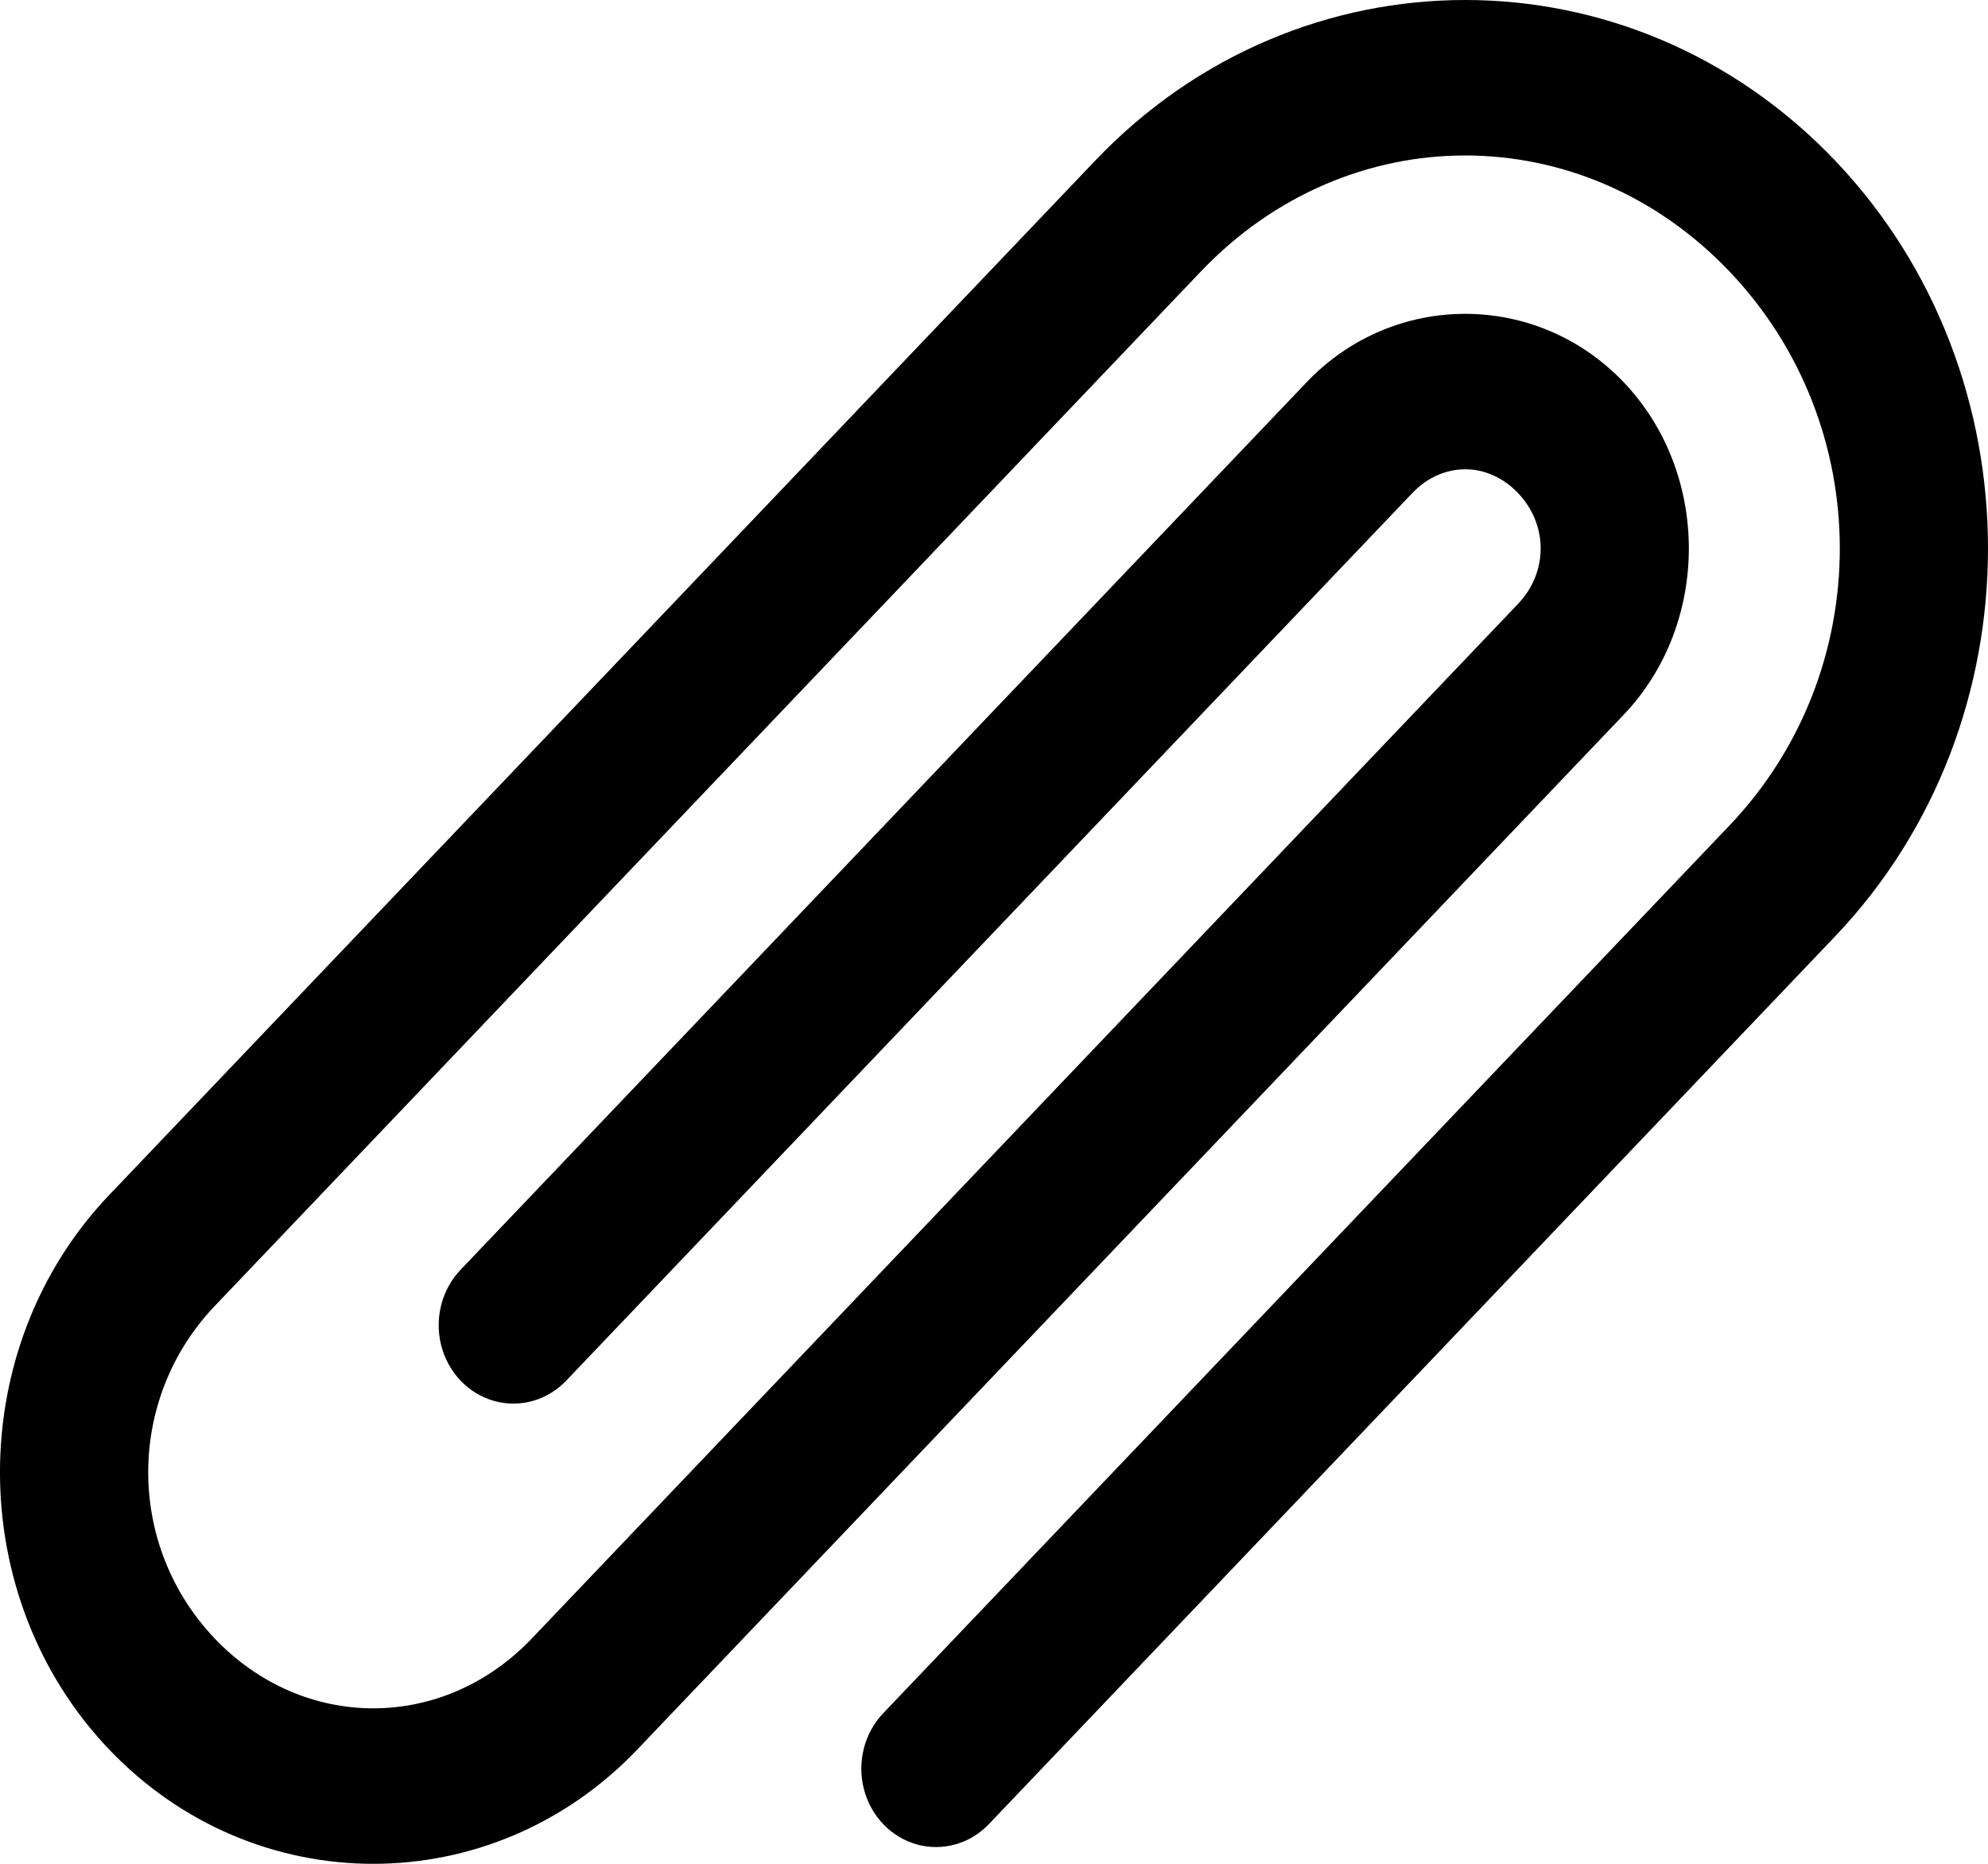 <?xml version="1.0" encoding="utf-8"?>
<!-- Generator: Adobe Illustrator 21.1.0, SVG Export Plug-In . SVG Version: 6.00 Build 0)  -->
<svg version="1.1" xmlns="http://www.w3.org/2000/svg" xmlns:xlink="http://www.w3.org/1999/xlink" x="0px" y="0px"
	 viewBox="0 0 80 75" enable-background="new 0 0 80 75" xml:space="preserve">
<g fill="currentColor">
	<path d="M73.844,6.458c-8.208-8.611-21.558-8.611-29.766,0L4.389,48.092c-5.853,6.14-5.853,16.164,0,22.304
			c5.853,6.14,15.409,6.14,21.262,0l39.688-41.634c3.497-3.668,3.497-9.714,0-13.382c-3.497-3.668-9.26-3.668-12.757,0
			L18.564,51.065c-0.777,0.793-1.088,1.964-0.812,3.064c0.276,1.1,1.095,1.959,2.143,2.249c1.049,0.289,2.165-0.036,2.921-0.852
			L56.835,19.84c1.215-1.274,3.038-1.274,4.252,0c1.215,1.274,1.215,3.187,0,4.461L21.399,65.935c-3.571,3.745-9.187,3.745-12.757,0
			c-3.57-3.745-3.57-9.637,0-13.382L48.33,10.919c5.926-6.217,15.335-6.217,21.262,0c5.926,6.217,5.926,16.087,0,22.304
			L35.573,68.908c-0.778,0.793-1.089,1.964-0.814,3.065c0.276,1.101,1.095,1.96,2.145,2.25c1.049,0.289,2.166-0.037,2.922-0.854
			l34.018-35.686C82.052,29.072,82.052,15.069,73.844,6.458z"/>
</g>
</svg>

